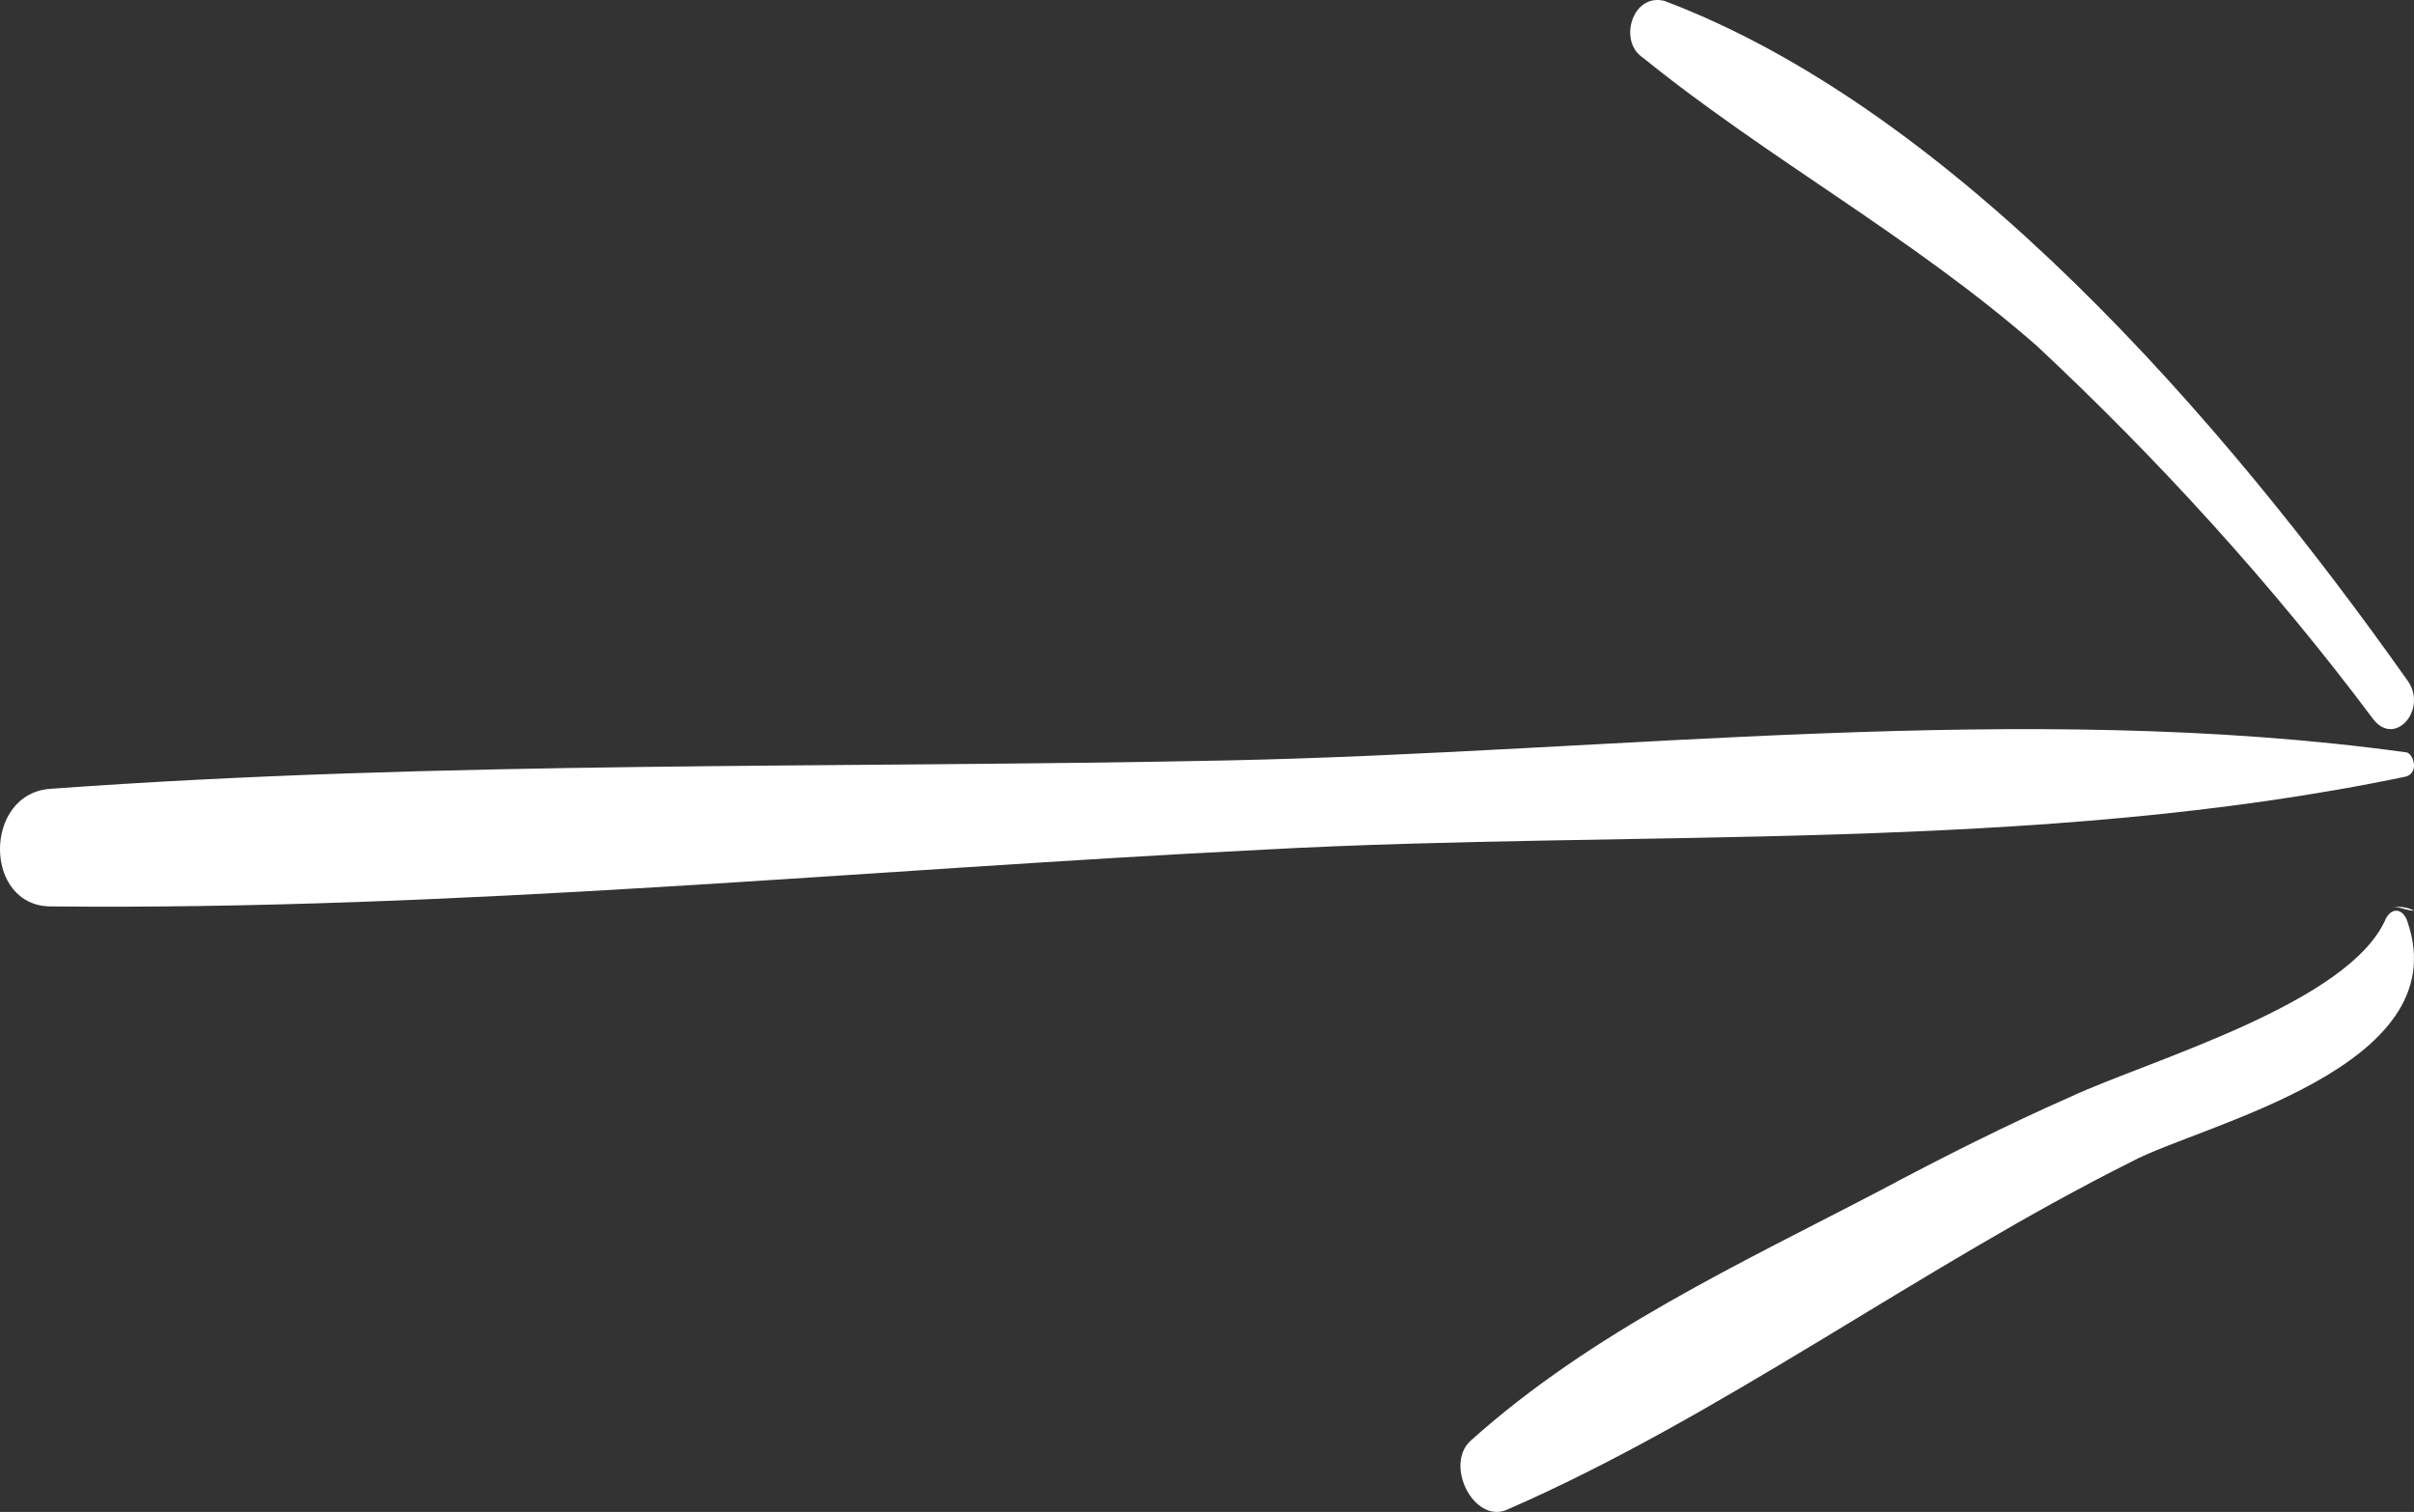 <svg width="91" height="57" viewBox="0 0 91 57" fill="none" xmlns="http://www.w3.org/2000/svg">
<rect x="0" y="0" width="91" height="57" fill="#333333" stroke="none"/>
<path d="M89.454 27.101C85.677 22.054 81.36 17.314 76.774 13.032C72.052 8.903 66.656 5.998 61.934 2.175C60.99 1.563 61.53 -0.272 62.744 0.034C73.671 4.163 83.789 15.785 90.803 25.724C91.478 26.795 90.264 28.171 89.454 27.101Z" fill="white"/>
<path d="M90.689 29.278C76.793 32.184 61.684 31.266 47.654 32.031C32.41 32.795 17.166 34.325 1.922 34.172C-0.641 34.172 -0.641 29.89 1.922 29.737C16.627 28.667 31.466 28.973 46.305 28.667C60.875 28.361 76.254 26.373 90.689 28.361C90.958 28.361 91.228 29.125 90.689 29.278Z" fill="white"/>
<path d="M91 34.333C90.73 34.333 90.46 34.182 90.191 34.182C90.46 34.182 90.73 34.182 91 34.333C91 34.333 91 34.182 91 34.333Z" fill="white"/>
<path d="M90.758 34.763C92.647 40.268 82.934 42.409 80.371 43.785C72.411 47.761 64.857 53.419 56.763 56.936C55.548 57.395 54.469 55.254 55.414 54.337C60 50.208 65.666 47.608 70.927 44.855C73.221 43.632 75.649 42.409 78.077 41.338C81.045 39.962 88.6 37.821 89.949 34.61C90.219 34.151 90.623 34.304 90.758 34.763Z" fill="white"/>
</svg>
